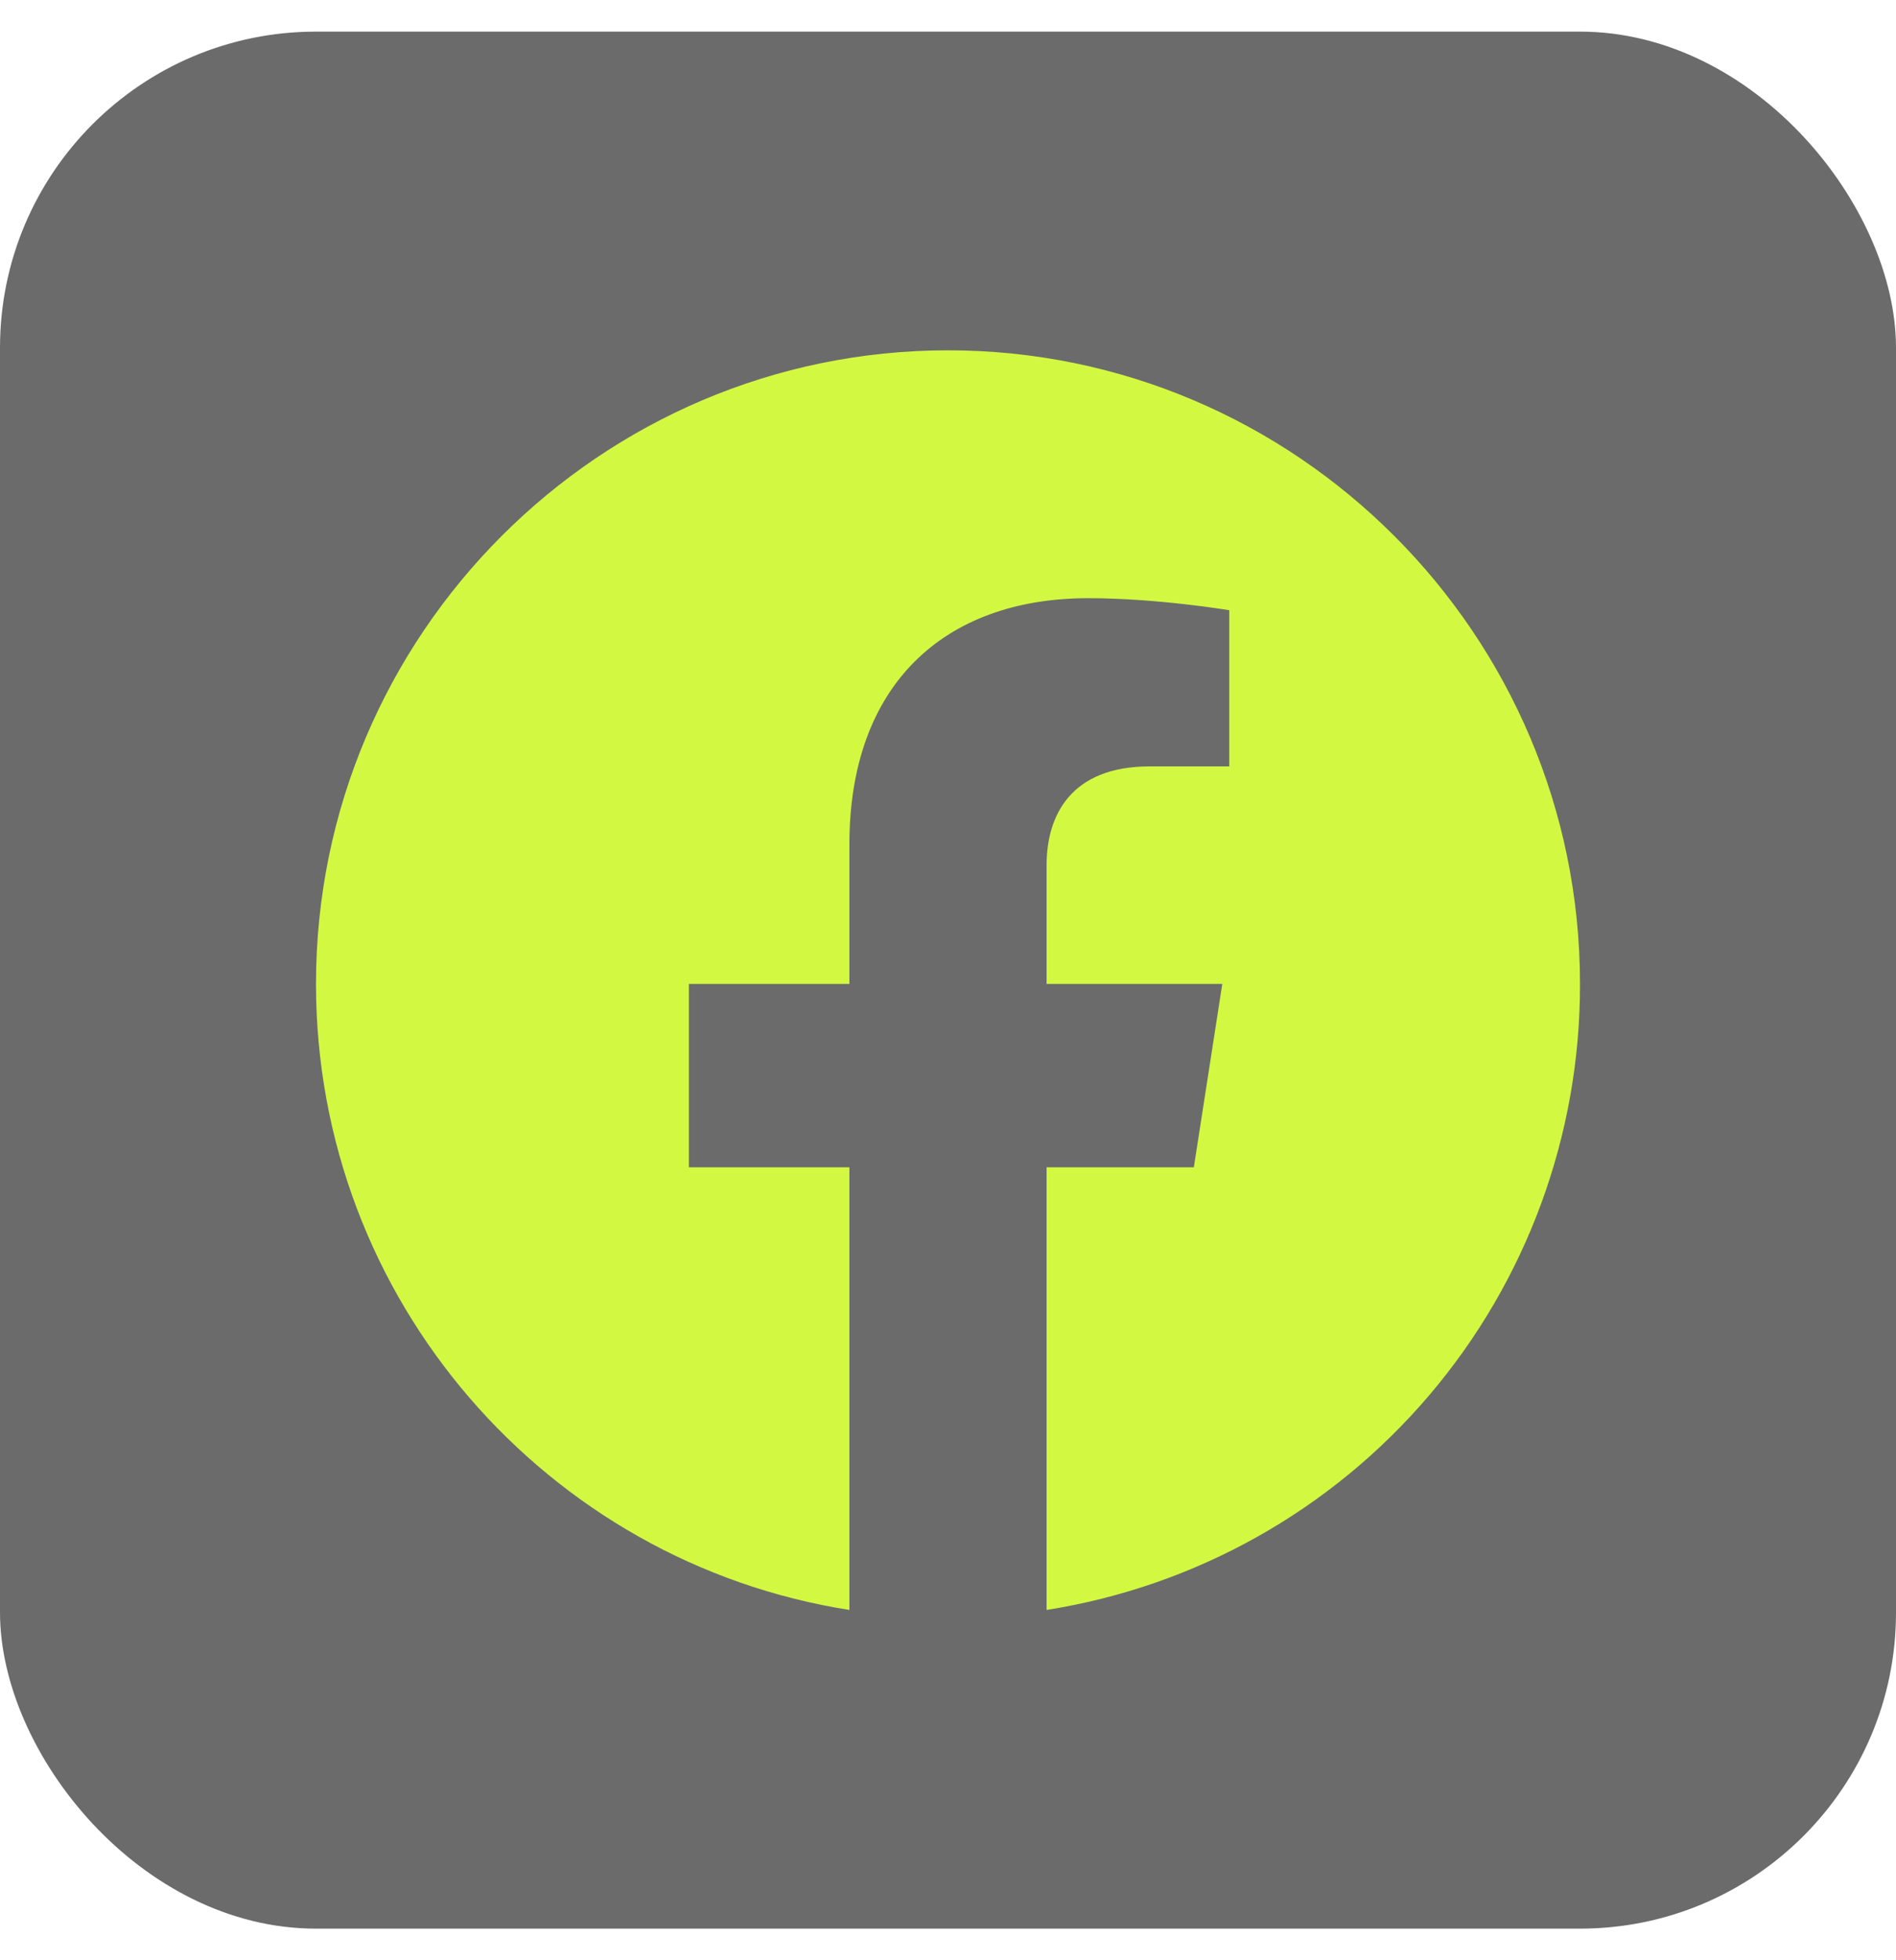 <svg width="30" height="31" viewBox="0 0 30 31" fill="none" xmlns="http://www.w3.org/2000/svg">
<rect y="0.5" width="30" height="30" rx="5" fill="#6B6B6B"/>
<path d="M15 5.54C9.5 5.54 5 10.03 5 15.56C5 20.56 8.66 24.71 13.44 25.46V18.46H10.9V15.56H13.44V13.35C13.44 10.84 14.93 9.46 17.22 9.46C18.31 9.46 19.45 9.65 19.45 9.65V12.12H18.19C16.95 12.12 16.56 12.89 16.56 13.68V15.56H19.34L18.89 18.46H16.56V25.46C18.916 25.088 21.062 23.886 22.61 22.07C24.158 20.255 25.005 17.946 25 15.56C25 10.03 20.5 5.54 15 5.54Z" fill="#D3F842"/>
</svg>
